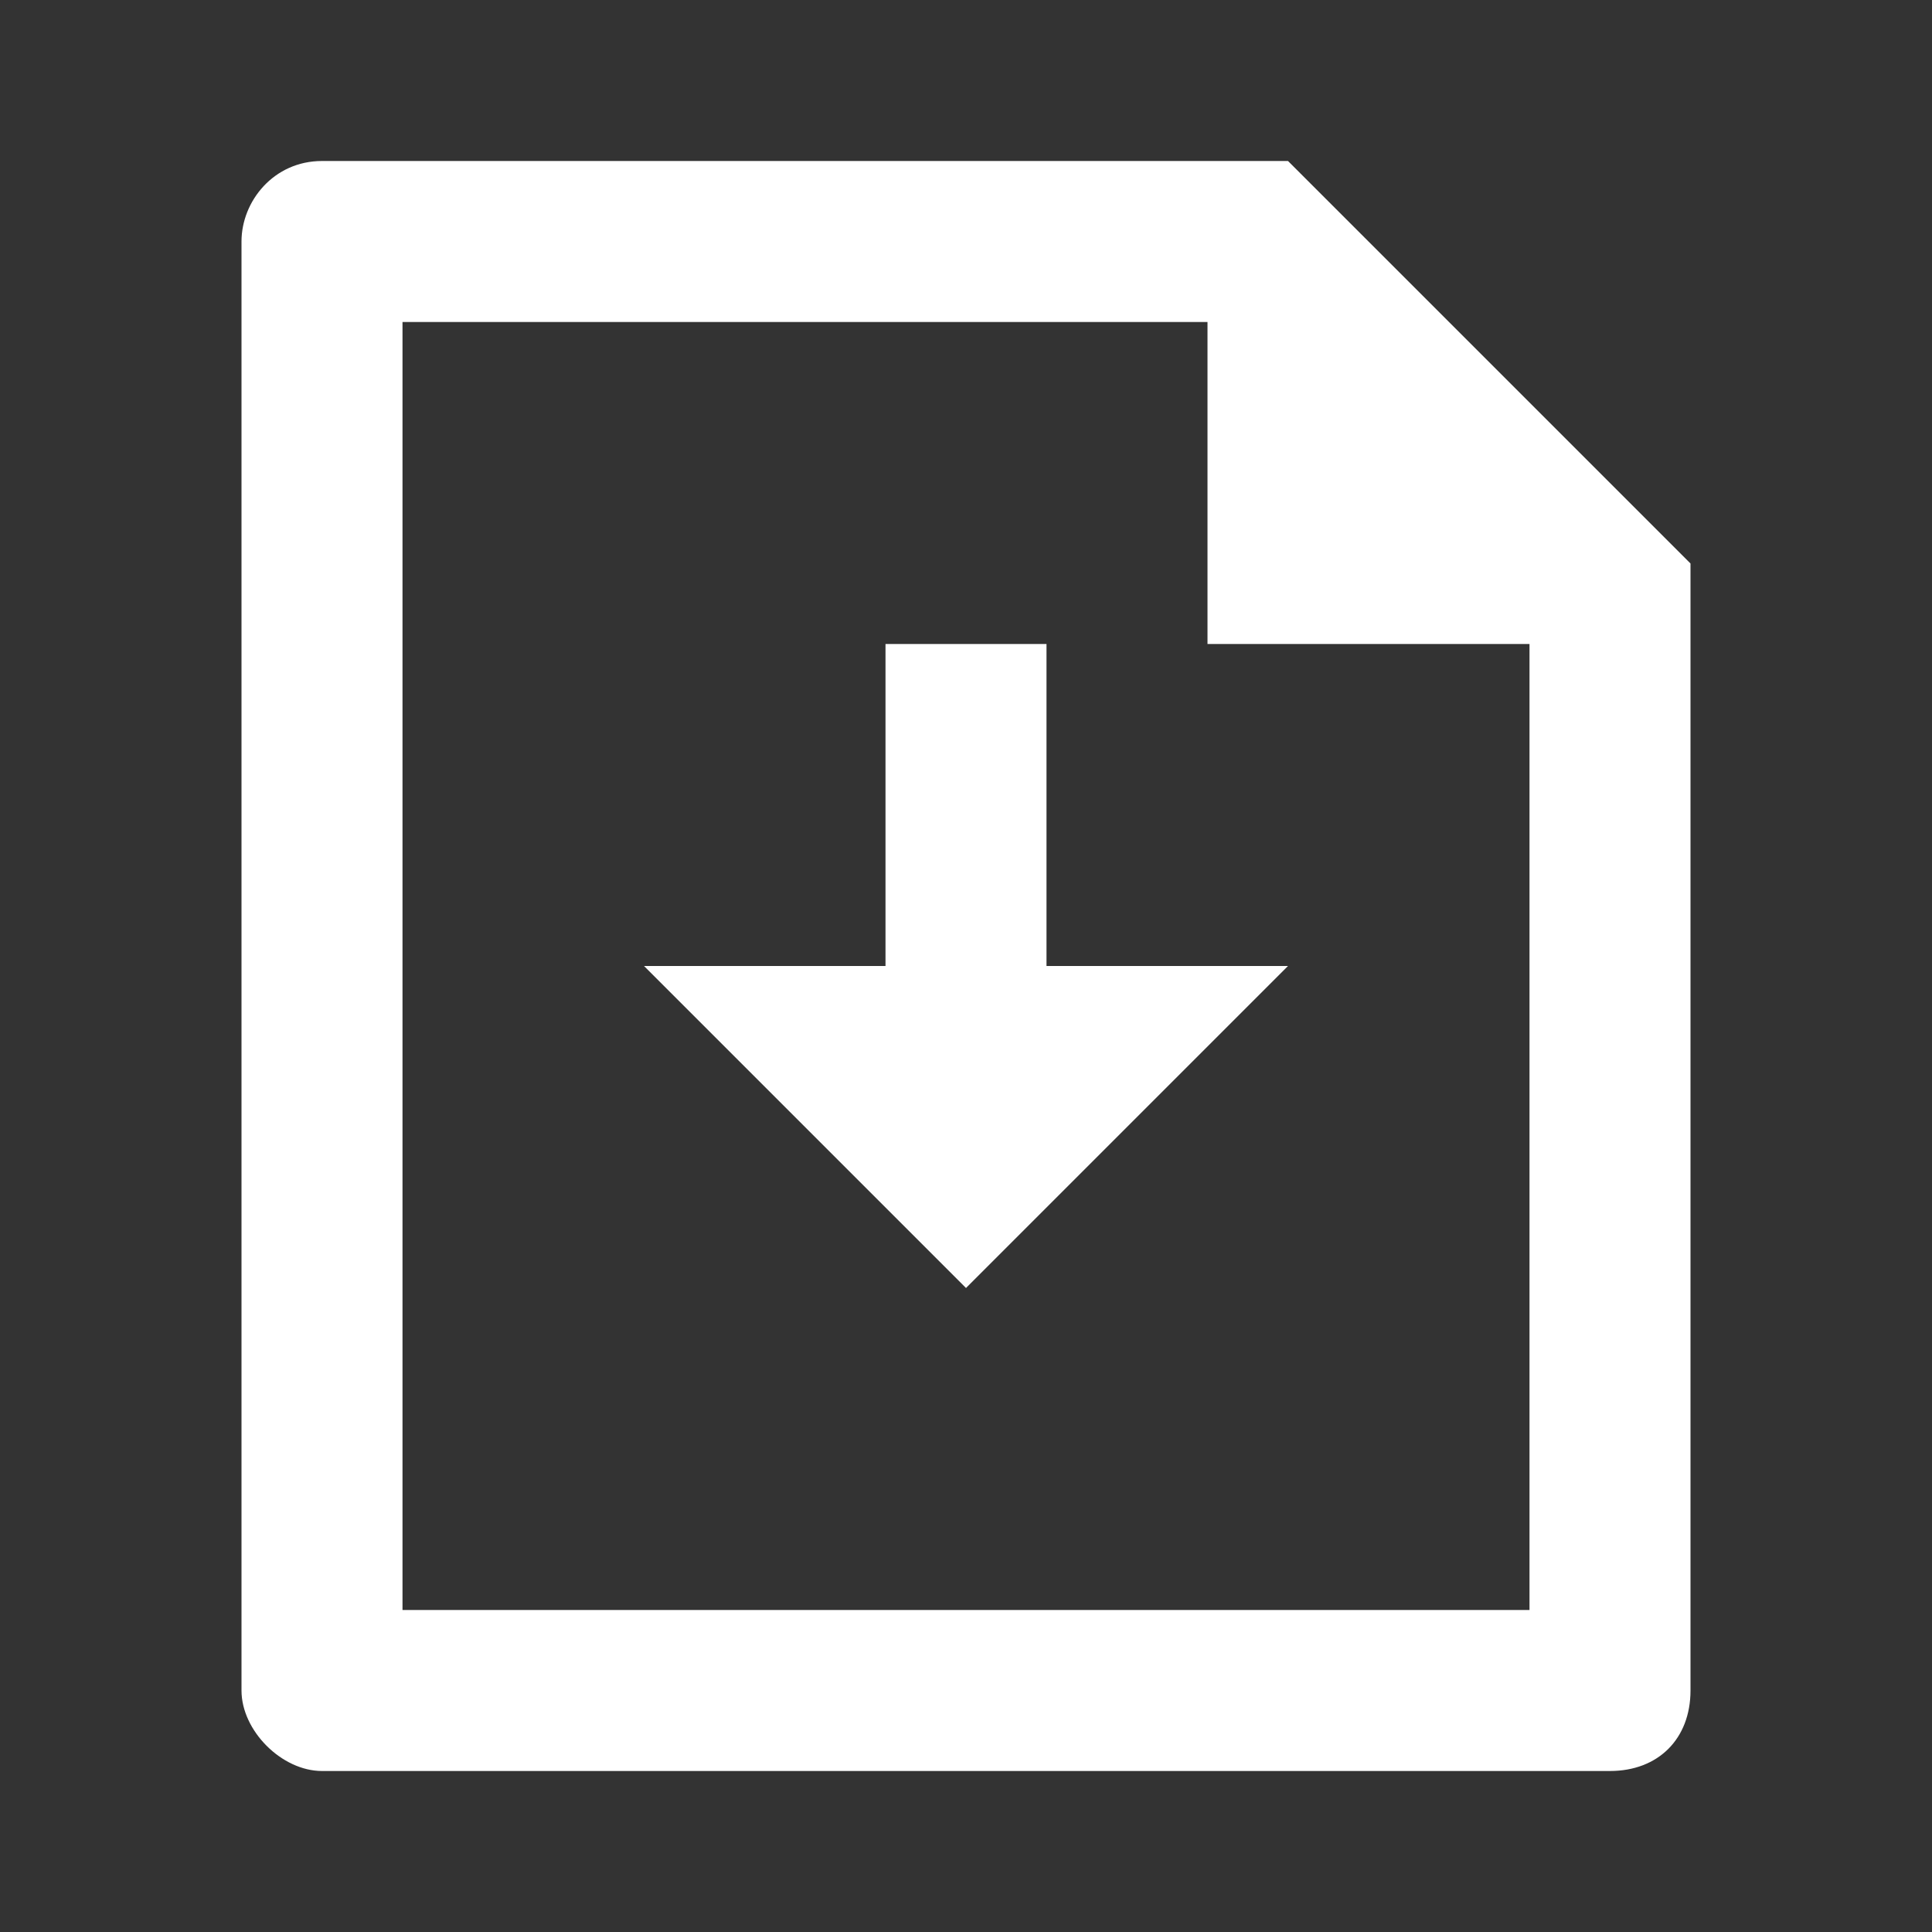 <?xml version="1.0" encoding="UTF-8"?>
<svg id="_레이어_1" data-name="레이어 1" xmlns="http://www.w3.org/2000/svg" version="1.1" viewBox="0 0 24 24">
  <rect x="0" y="0" width="24" height="24" fill="#333333" stroke="none"/>
  <defs>
    <style>
      .cls-1 {
        fill: #fff;
        stroke-width: 0px;
      }
    </style>
  </defs>
  <path class="cls-1" d="M13,12h3l-4,4-4-4h3v-4h2v4ZM15,4H5v16h14v-12h-4v-4ZM3,3c0-.5.4-1,1-1h12l5,5v14c0,.6-.4,1-1,1H4c-.5,0-1-.5-1-1V3Z"/>
</svg>